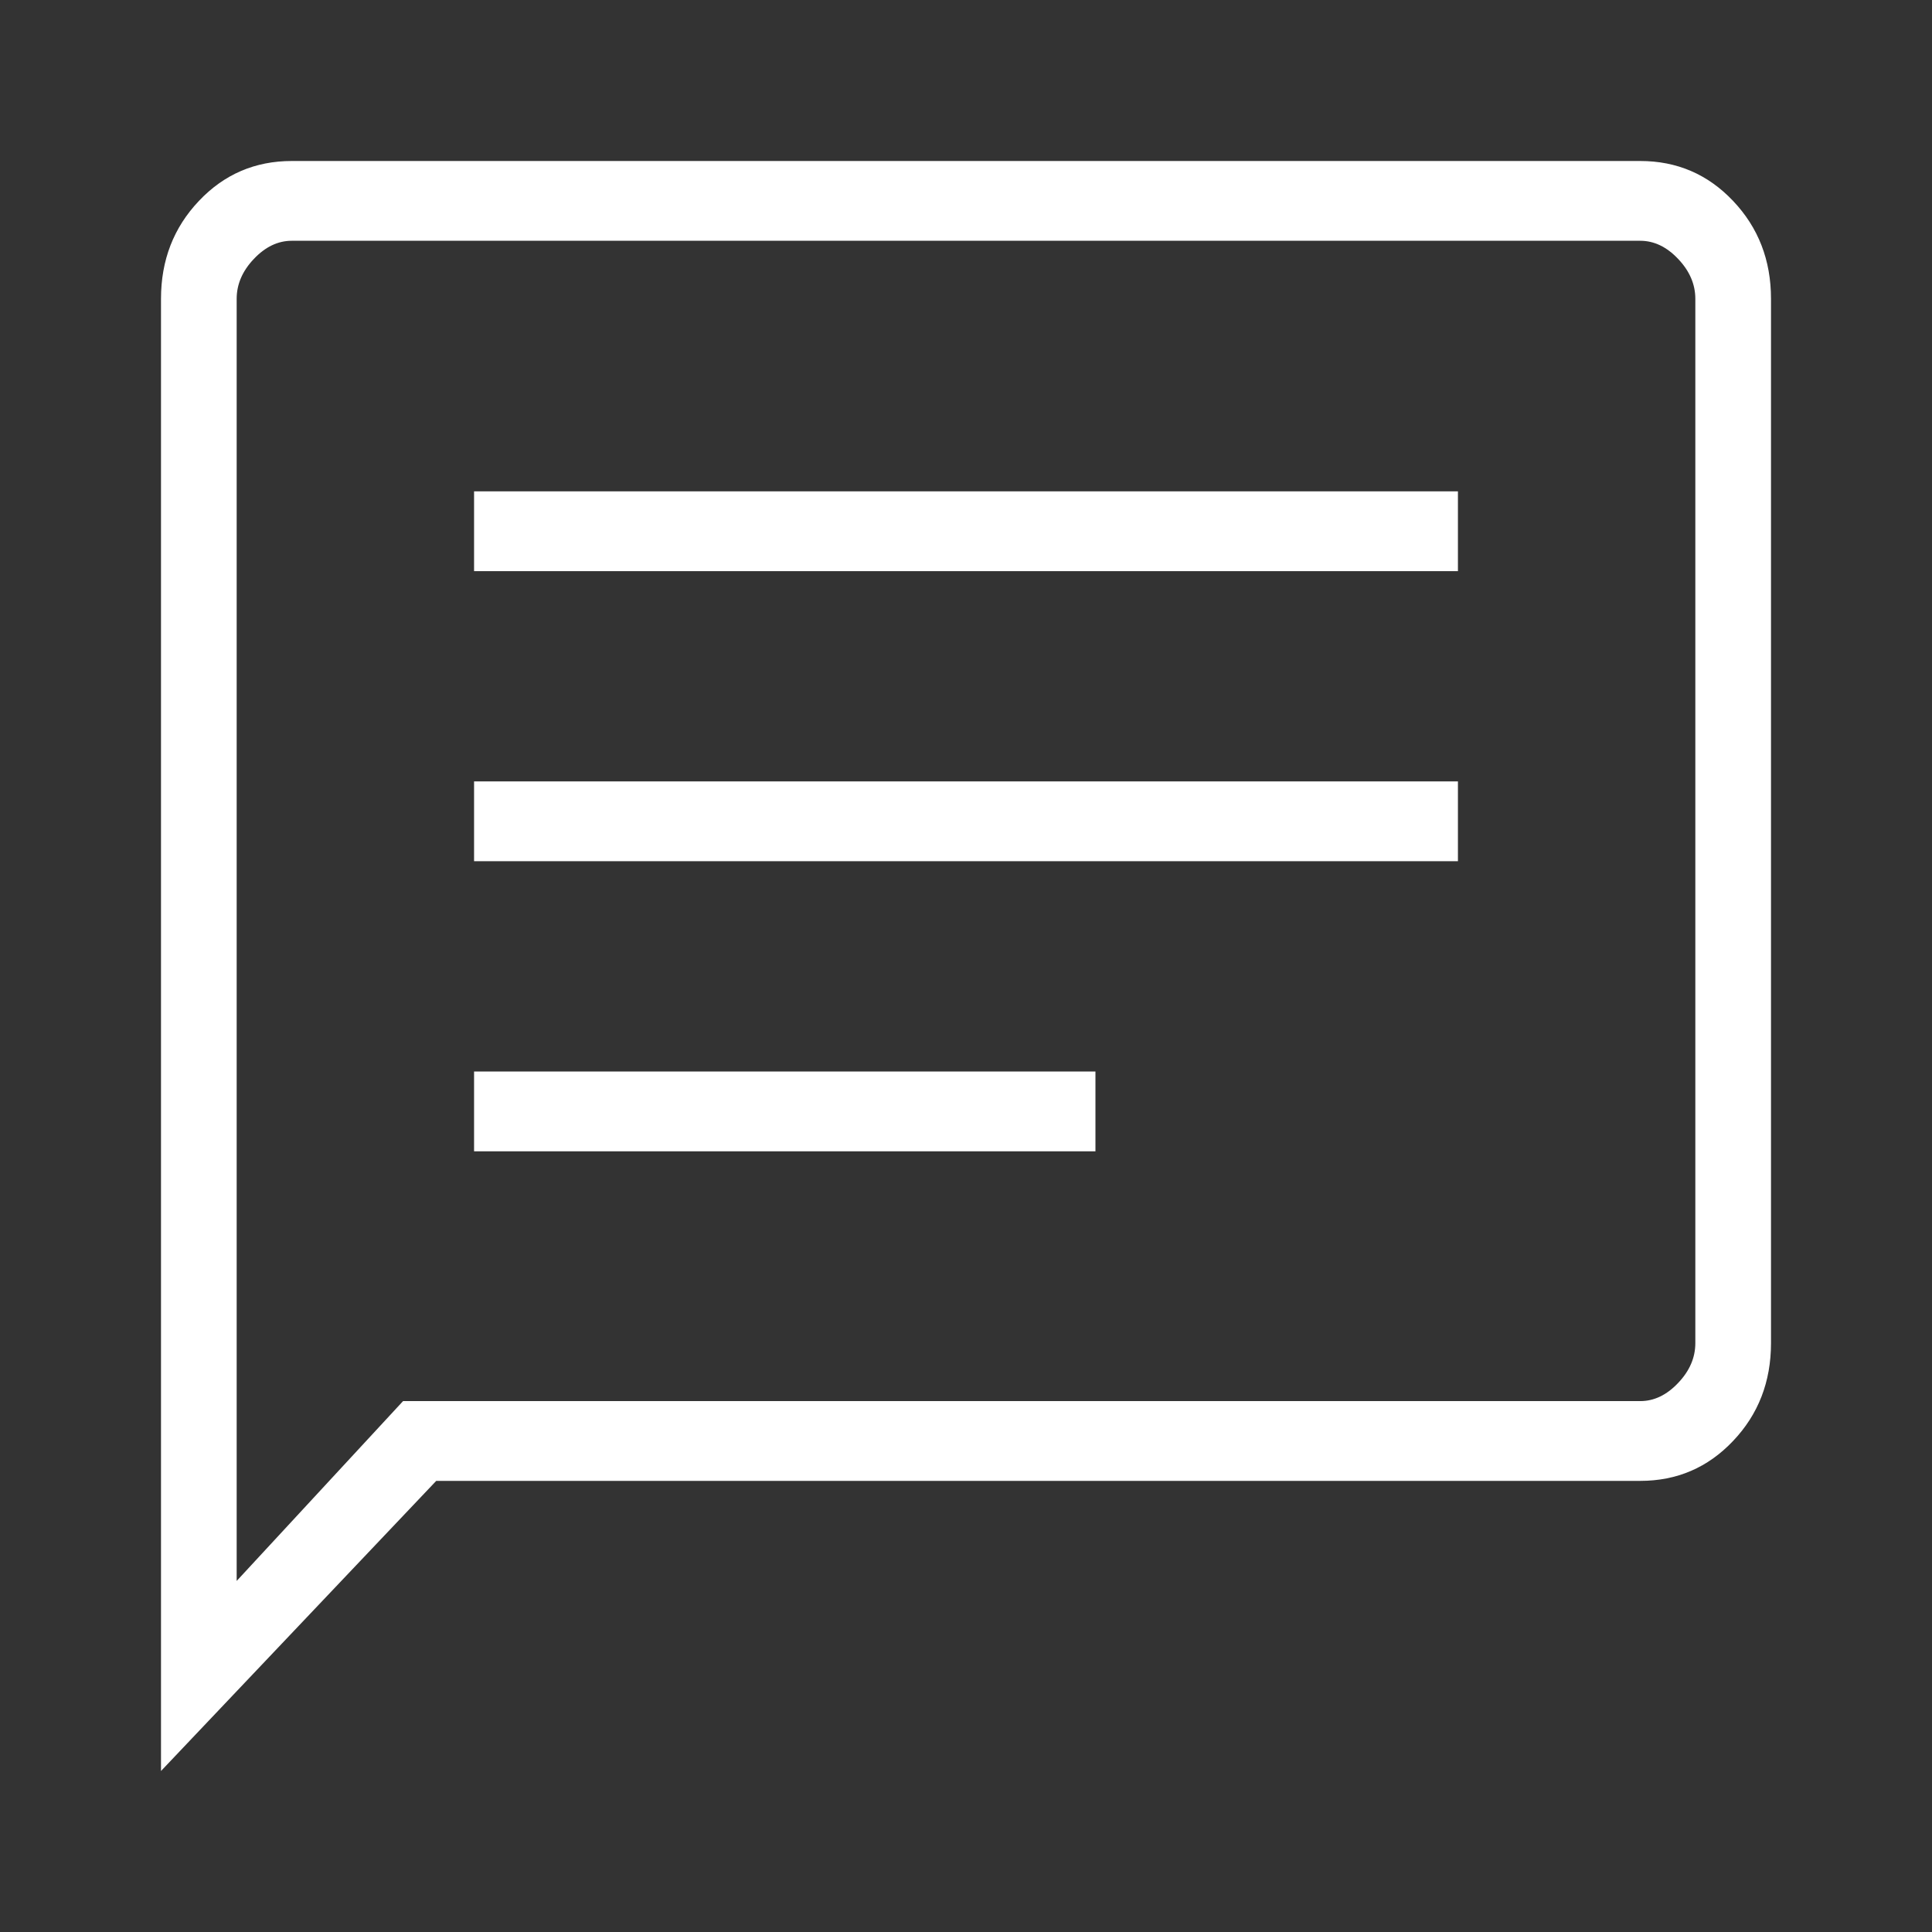 <svg width="24" height="24" viewBox="0 0 24 24" fill="none" xmlns="http://www.w3.org/2000/svg">
<rect x="0" y="0" width="24" height="24" fill="#333333" stroke="none"/>
<path d="M5.889 14.302H13.608V13.311H5.889V14.302ZM5.889 10.698H18.111V9.707H5.889V10.698ZM5.889 7.095H18.111V6.104H5.889V7.095ZM2 22V3.712C2 3.232 2.157 2.827 2.471 2.496C2.784 2.165 3.169 2 3.624 2H20.376C20.831 2 21.216 2.165 21.529 2.496C21.843 2.827 22 3.232 22 3.712V16.685C22 17.164 21.843 17.57 21.529 17.9C21.216 18.231 20.831 18.396 20.376 18.396H5.419L2 22ZM5.007 17.405H20.376C20.547 17.405 20.704 17.33 20.846 17.18C20.989 17.03 21.06 16.865 21.06 16.685V3.712C21.06 3.532 20.989 3.366 20.846 3.216C20.704 3.066 20.547 2.991 20.376 2.991H3.624C3.453 2.991 3.296 3.066 3.154 3.216C3.011 3.366 2.94 3.532 2.94 3.712V19.639L5.007 17.405Z" fill="white"/>
</svg>
